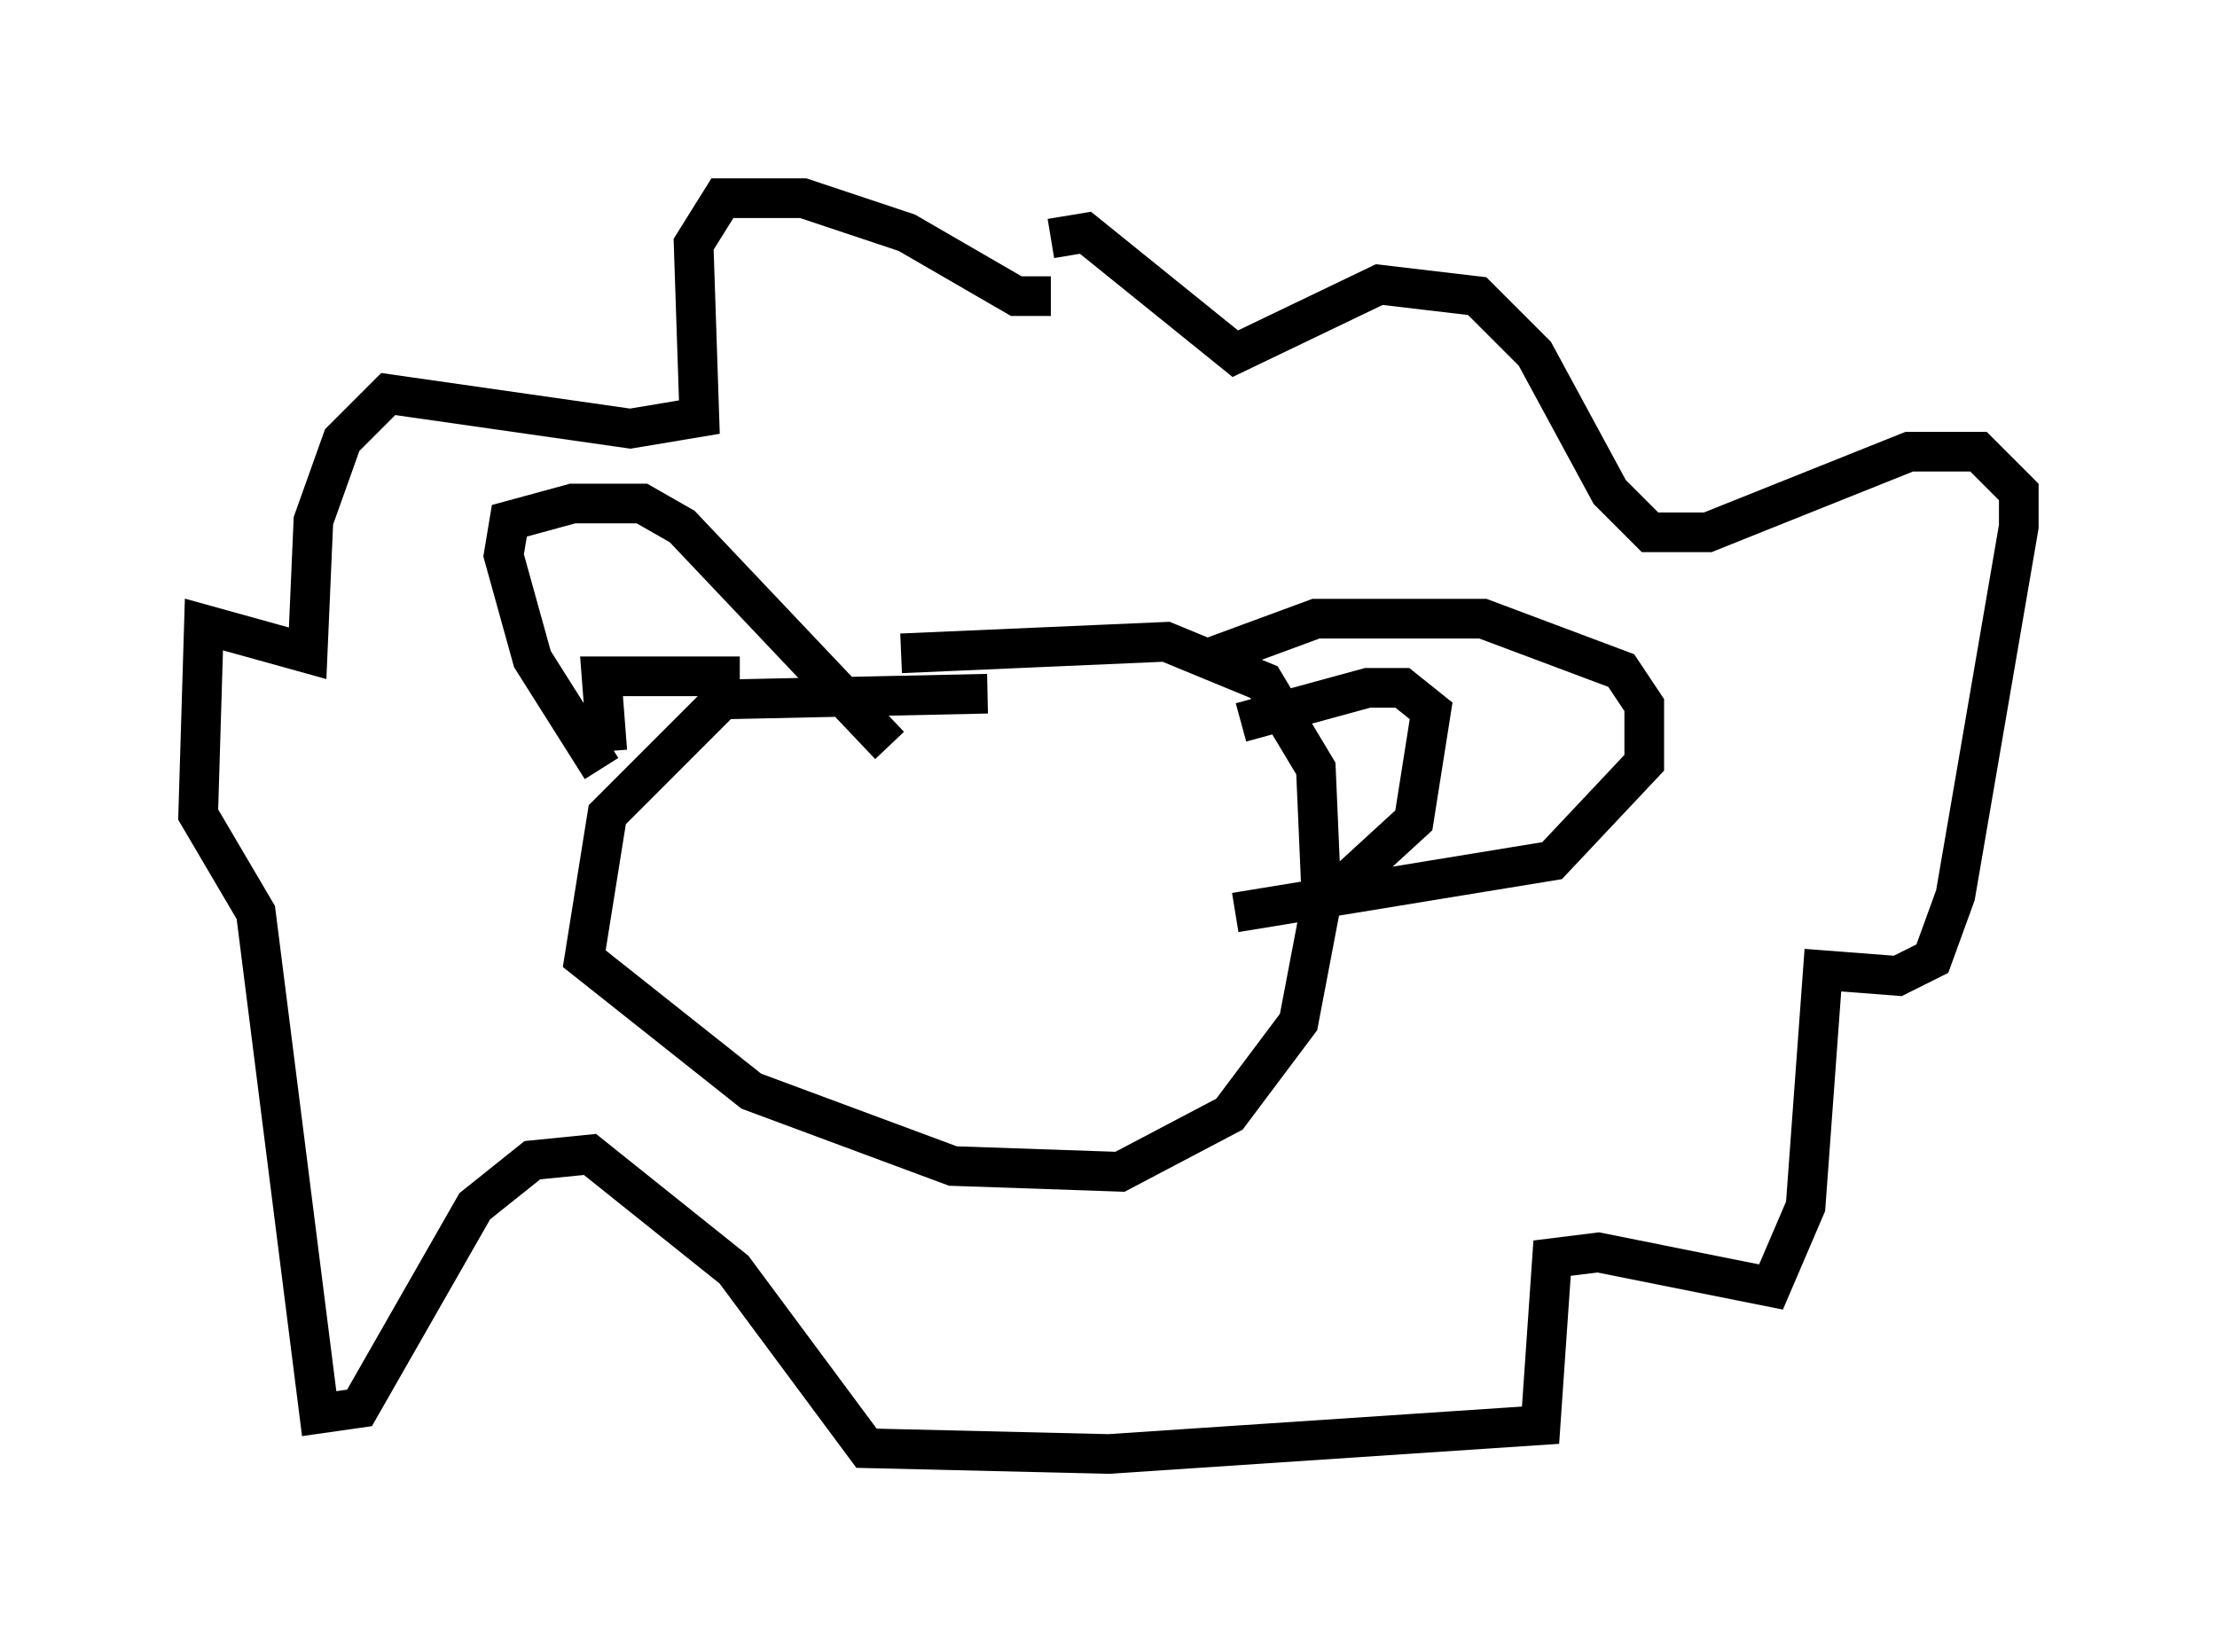 <?xml version="1.0" encoding="utf-8" ?>
<svg baseProfile="full" height="41.665" version="1.1" width="55.899" xmlns="http://www.w3.org/2000/svg" xmlns:ev="http://www.w3.org/2001/xml-events" xmlns:xlink="http://www.w3.org/1999/xlink"><defs /><rect fill="white" height="41.665" width="55.899" x="0" y="0" /><path d="M25.916, 18.218 m-1.017, -0.726 l-6.682, 0.145 -2.905, 2.905 l-0.581, 3.631 4.212, 3.341 l5.084, 1.888 4.212, 0.145 l2.76, -1.453 1.743, -2.324 l0.581, -3.05 -0.145, -3.341 l-1.307, -2.179 -2.469, -1.017 l-6.682, 0.291 m-7.553, 2.905 l-1.743, -2.76 -0.726, -2.615 l0.145, -0.872 1.598, -0.436 l1.743, 0.0 1.017, 0.581 l5.229, 5.52 m7.989, -2.179 l2.76, -1.017 4.212, 0.0 l3.486, 1.307 0.581, 0.872 l0.0, 1.453 -2.324, 2.469 l-7.989, 1.307 m2.76, -0.726 l1.743, -1.598 0.436, -2.76 l-0.726, -0.581 -0.872, 0.0 l-3.196, 0.872 m-12.637, -1.162 l-3.486, 0.0 0.145, 1.888 m11.184, -11.475 l-0.872, 0.0 -2.76, -1.598 l-2.615, -0.872 -2.034, 0.0 l-0.726, 1.162 0.145, 4.358 l-1.743, 0.291 -6.101, -0.872 l-1.162, 1.162 -0.726, 2.034 l-0.145, 3.341 -2.615, -0.726 l-0.145, 4.793 1.453, 2.469 l1.598, 12.637 1.017, -0.145 l2.905, -5.084 1.453, -1.162 l1.453, -0.145 3.631, 2.905 l3.341, 4.503 6.101, 0.145 l10.894, -0.726 0.291, -4.212 l1.162, -0.145 4.358, 0.872 l0.872, -2.034 0.436, -5.955 l1.888, 0.145 0.872, -0.436 l0.581, -1.598 1.598, -9.296 l0.0, -0.872 -1.017, -1.017 l-1.743, 0.0 -5.084, 2.034 l-1.453, 0.0 -1.017, -1.017 l-1.888, -3.486 -1.453, -1.453 l-2.469, -0.291 -3.631, 1.743 l-3.777, -3.05 -0.872, 0.145 m-4.212, 14.67 l0.0, 0.0 m6.246, 1.017 " fill="none" stroke="black" stroke-width="1" /></svg>